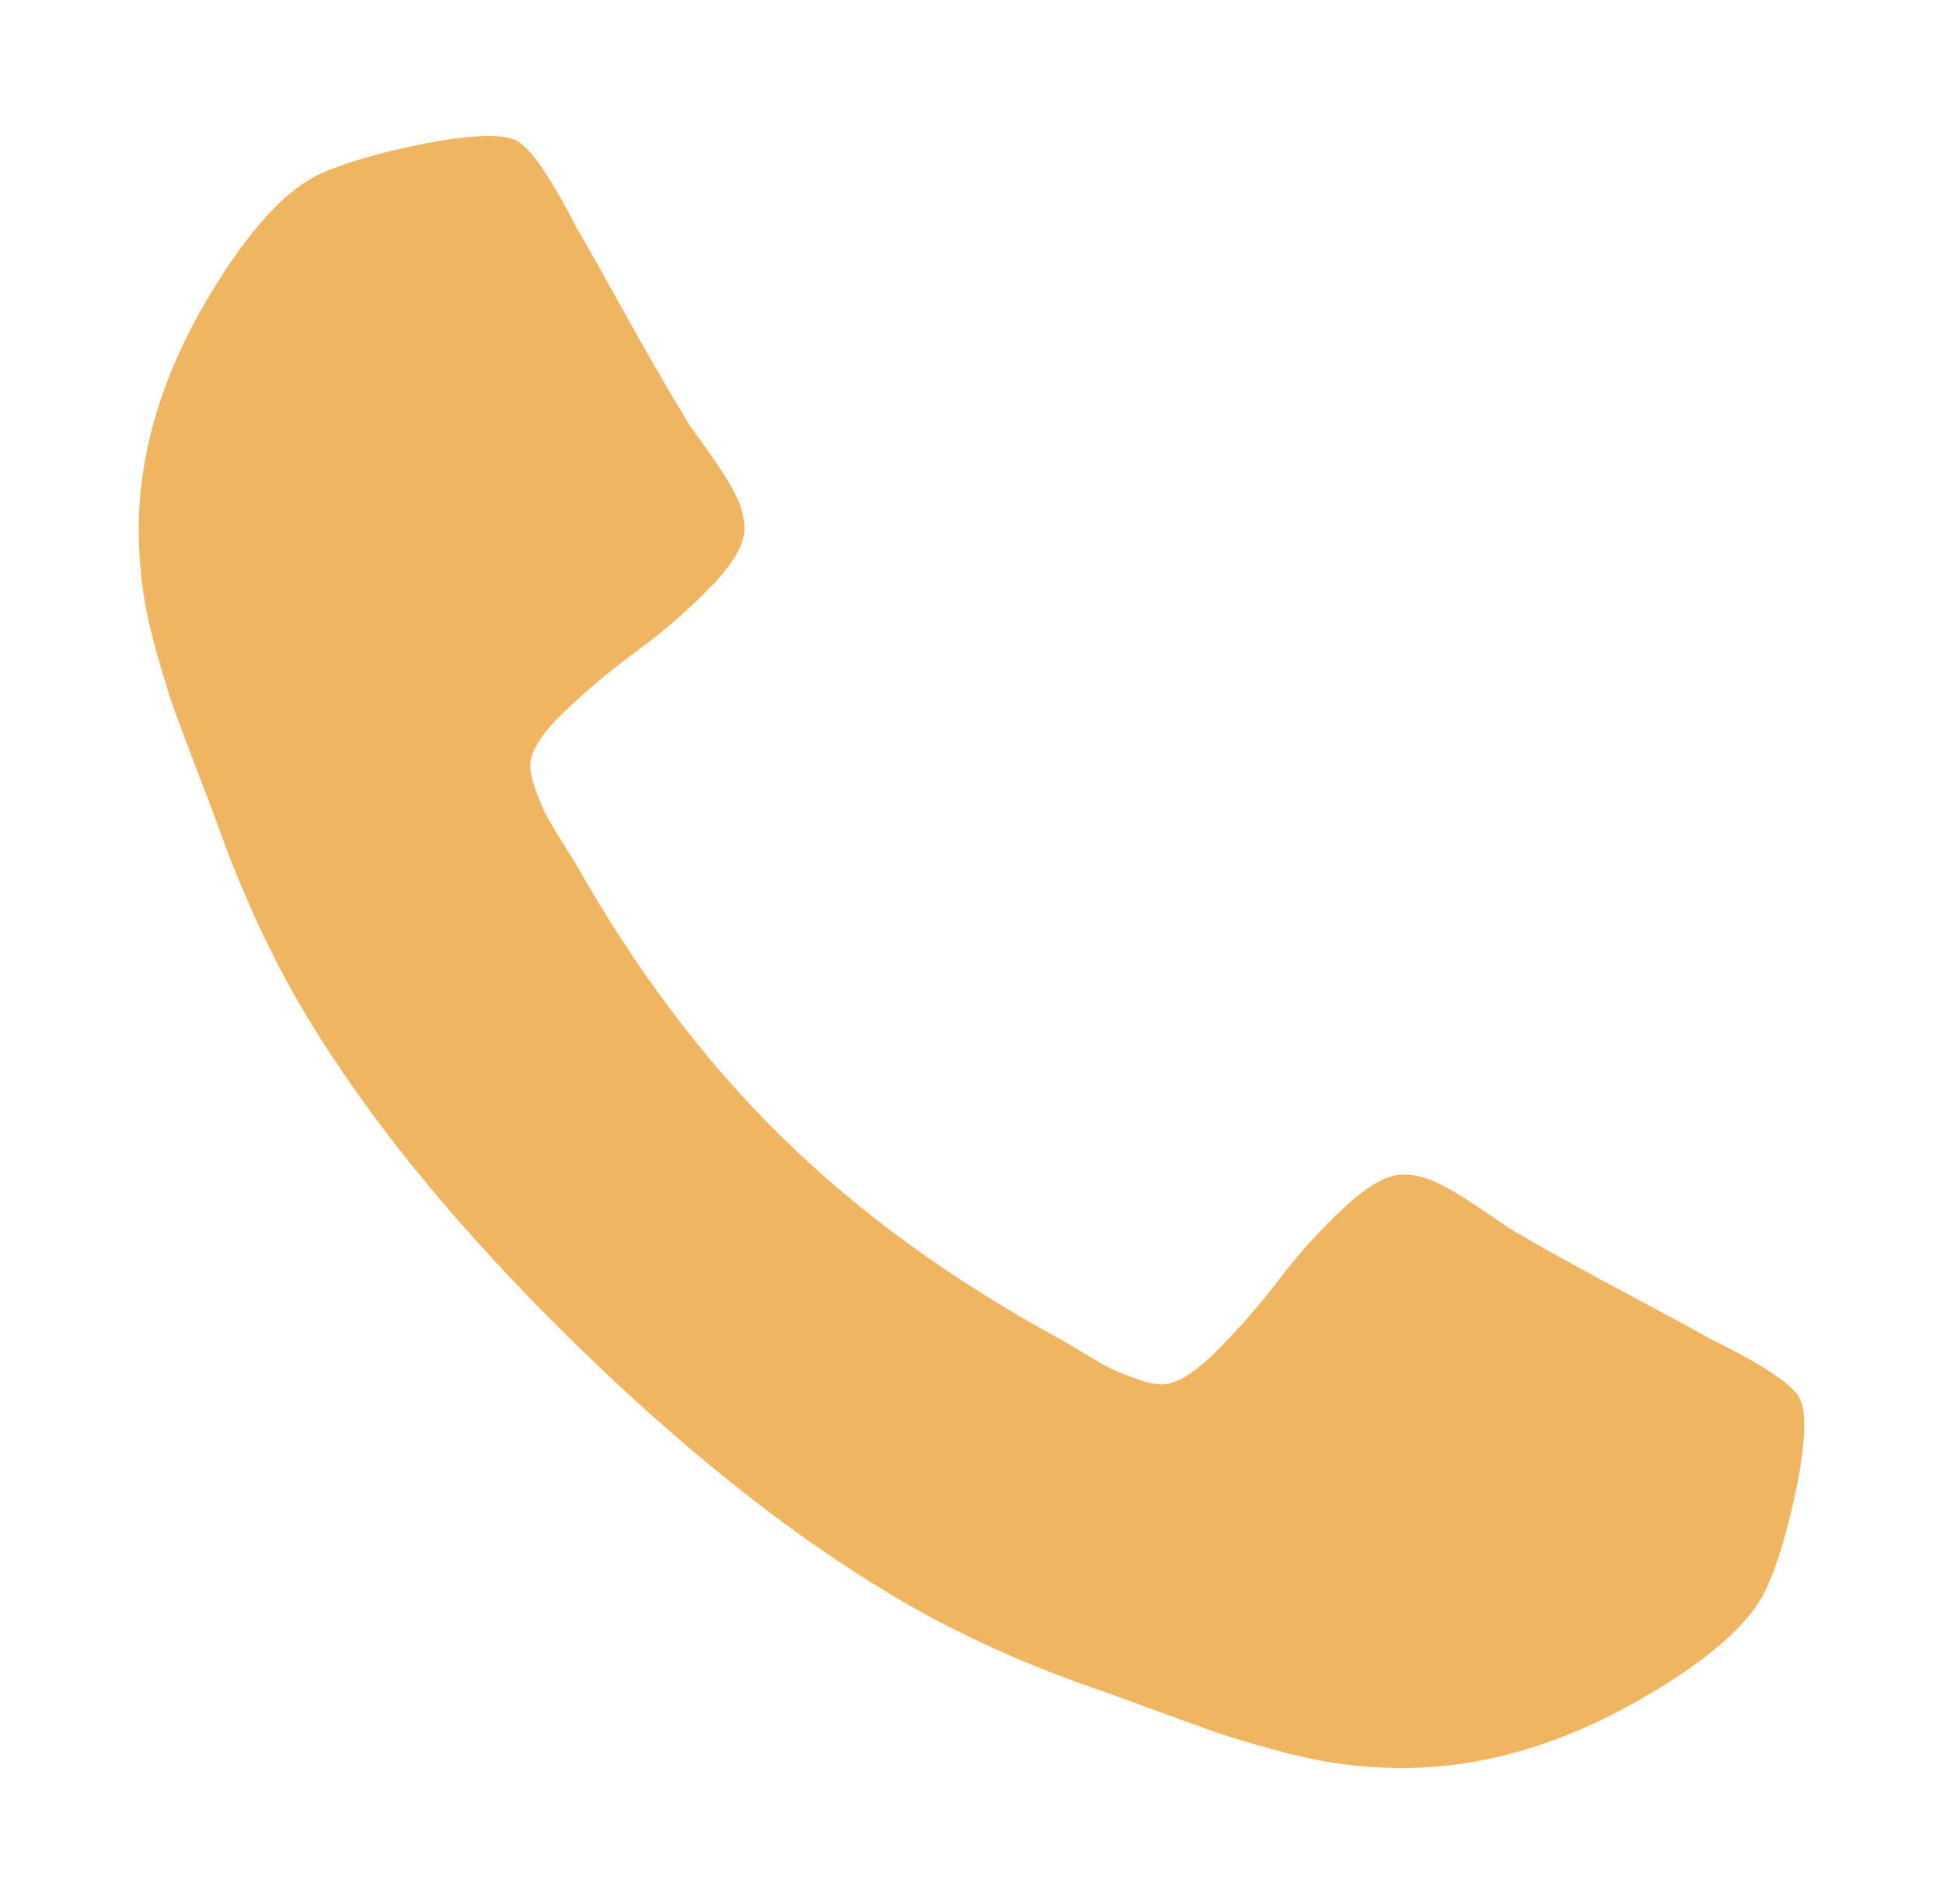 <svg width="100" height="98" viewBox="0 0 100 98" fill="none" xmlns="http://www.w3.org/2000/svg">
<path d="M92.857 73.341C92.857 74.415 92.654 75.817 92.249 77.547C91.843 79.277 91.417 80.639 90.97 81.633C90.118 83.622 87.642 85.73 83.543 87.957C79.728 89.986 75.954 91 72.22 91C71.124 91 70.059 90.93 69.024 90.791C67.989 90.652 66.822 90.403 65.524 90.046C64.225 89.688 63.261 89.399 62.632 89.18C62.003 88.962 60.877 88.554 59.253 87.957C57.63 87.361 56.636 87.003 56.27 86.883C52.293 85.492 48.742 83.841 45.617 81.932C40.422 78.79 35.055 74.504 29.515 69.075C23.975 63.646 19.602 58.386 16.396 53.295C14.448 50.233 12.764 46.753 11.343 42.855C11.222 42.497 10.856 41.523 10.248 39.932C9.639 38.341 9.223 37.237 9 36.621C8.776 36.004 8.482 35.06 8.117 33.787C7.752 32.514 7.498 31.371 7.356 30.357C7.214 29.342 7.143 28.298 7.143 27.224C7.143 23.565 8.178 19.866 10.248 16.128C12.52 12.111 14.671 9.685 16.701 8.849C17.715 8.412 19.105 7.994 20.87 7.597C22.636 7.199 24.067 7 25.162 7C25.731 7 26.157 7.06 26.441 7.179C27.171 7.418 28.247 8.929 29.667 11.713C30.113 12.469 30.722 13.543 31.494 14.935C32.265 16.327 32.975 17.59 33.624 18.723C34.274 19.857 34.903 20.921 35.511 21.915C35.633 22.074 35.988 22.571 36.577 23.406C37.165 24.241 37.602 24.948 37.886 25.524C38.17 26.101 38.312 26.668 38.312 27.224C38.312 28.02 37.734 29.014 36.577 30.207C35.42 31.401 34.162 32.494 32.803 33.489C31.443 34.483 30.185 35.537 29.028 36.651C27.872 37.764 27.293 38.679 27.293 39.395C27.293 39.753 27.395 40.2 27.598 40.737C27.8 41.274 27.973 41.682 28.115 41.96C28.257 42.239 28.541 42.716 28.967 43.392C29.393 44.068 29.627 44.446 29.667 44.526C32.752 49.974 36.282 54.648 40.26 58.545C44.237 62.443 49.005 65.903 54.566 68.926C54.647 68.966 55.032 69.195 55.722 69.612C56.412 70.03 56.899 70.308 57.183 70.447C57.468 70.587 57.883 70.756 58.431 70.954C58.979 71.153 59.436 71.253 59.801 71.253C60.532 71.253 61.465 70.686 62.601 69.552C63.738 68.419 64.813 67.186 65.828 65.854C66.842 64.521 67.958 63.288 69.176 62.155C70.394 61.021 71.408 60.455 72.22 60.455C72.788 60.455 73.366 60.594 73.955 60.872C74.543 61.151 75.264 61.578 76.116 62.155C76.968 62.731 77.475 63.08 77.638 63.199C78.652 63.795 79.738 64.412 80.895 65.048C82.051 65.685 83.34 66.381 84.76 67.136C86.181 67.892 87.277 68.489 88.048 68.926C90.889 70.318 92.431 71.372 92.674 72.088C92.796 72.366 92.857 72.784 92.857 73.341V73.341Z" fill="#EFB560"/>
</svg>
